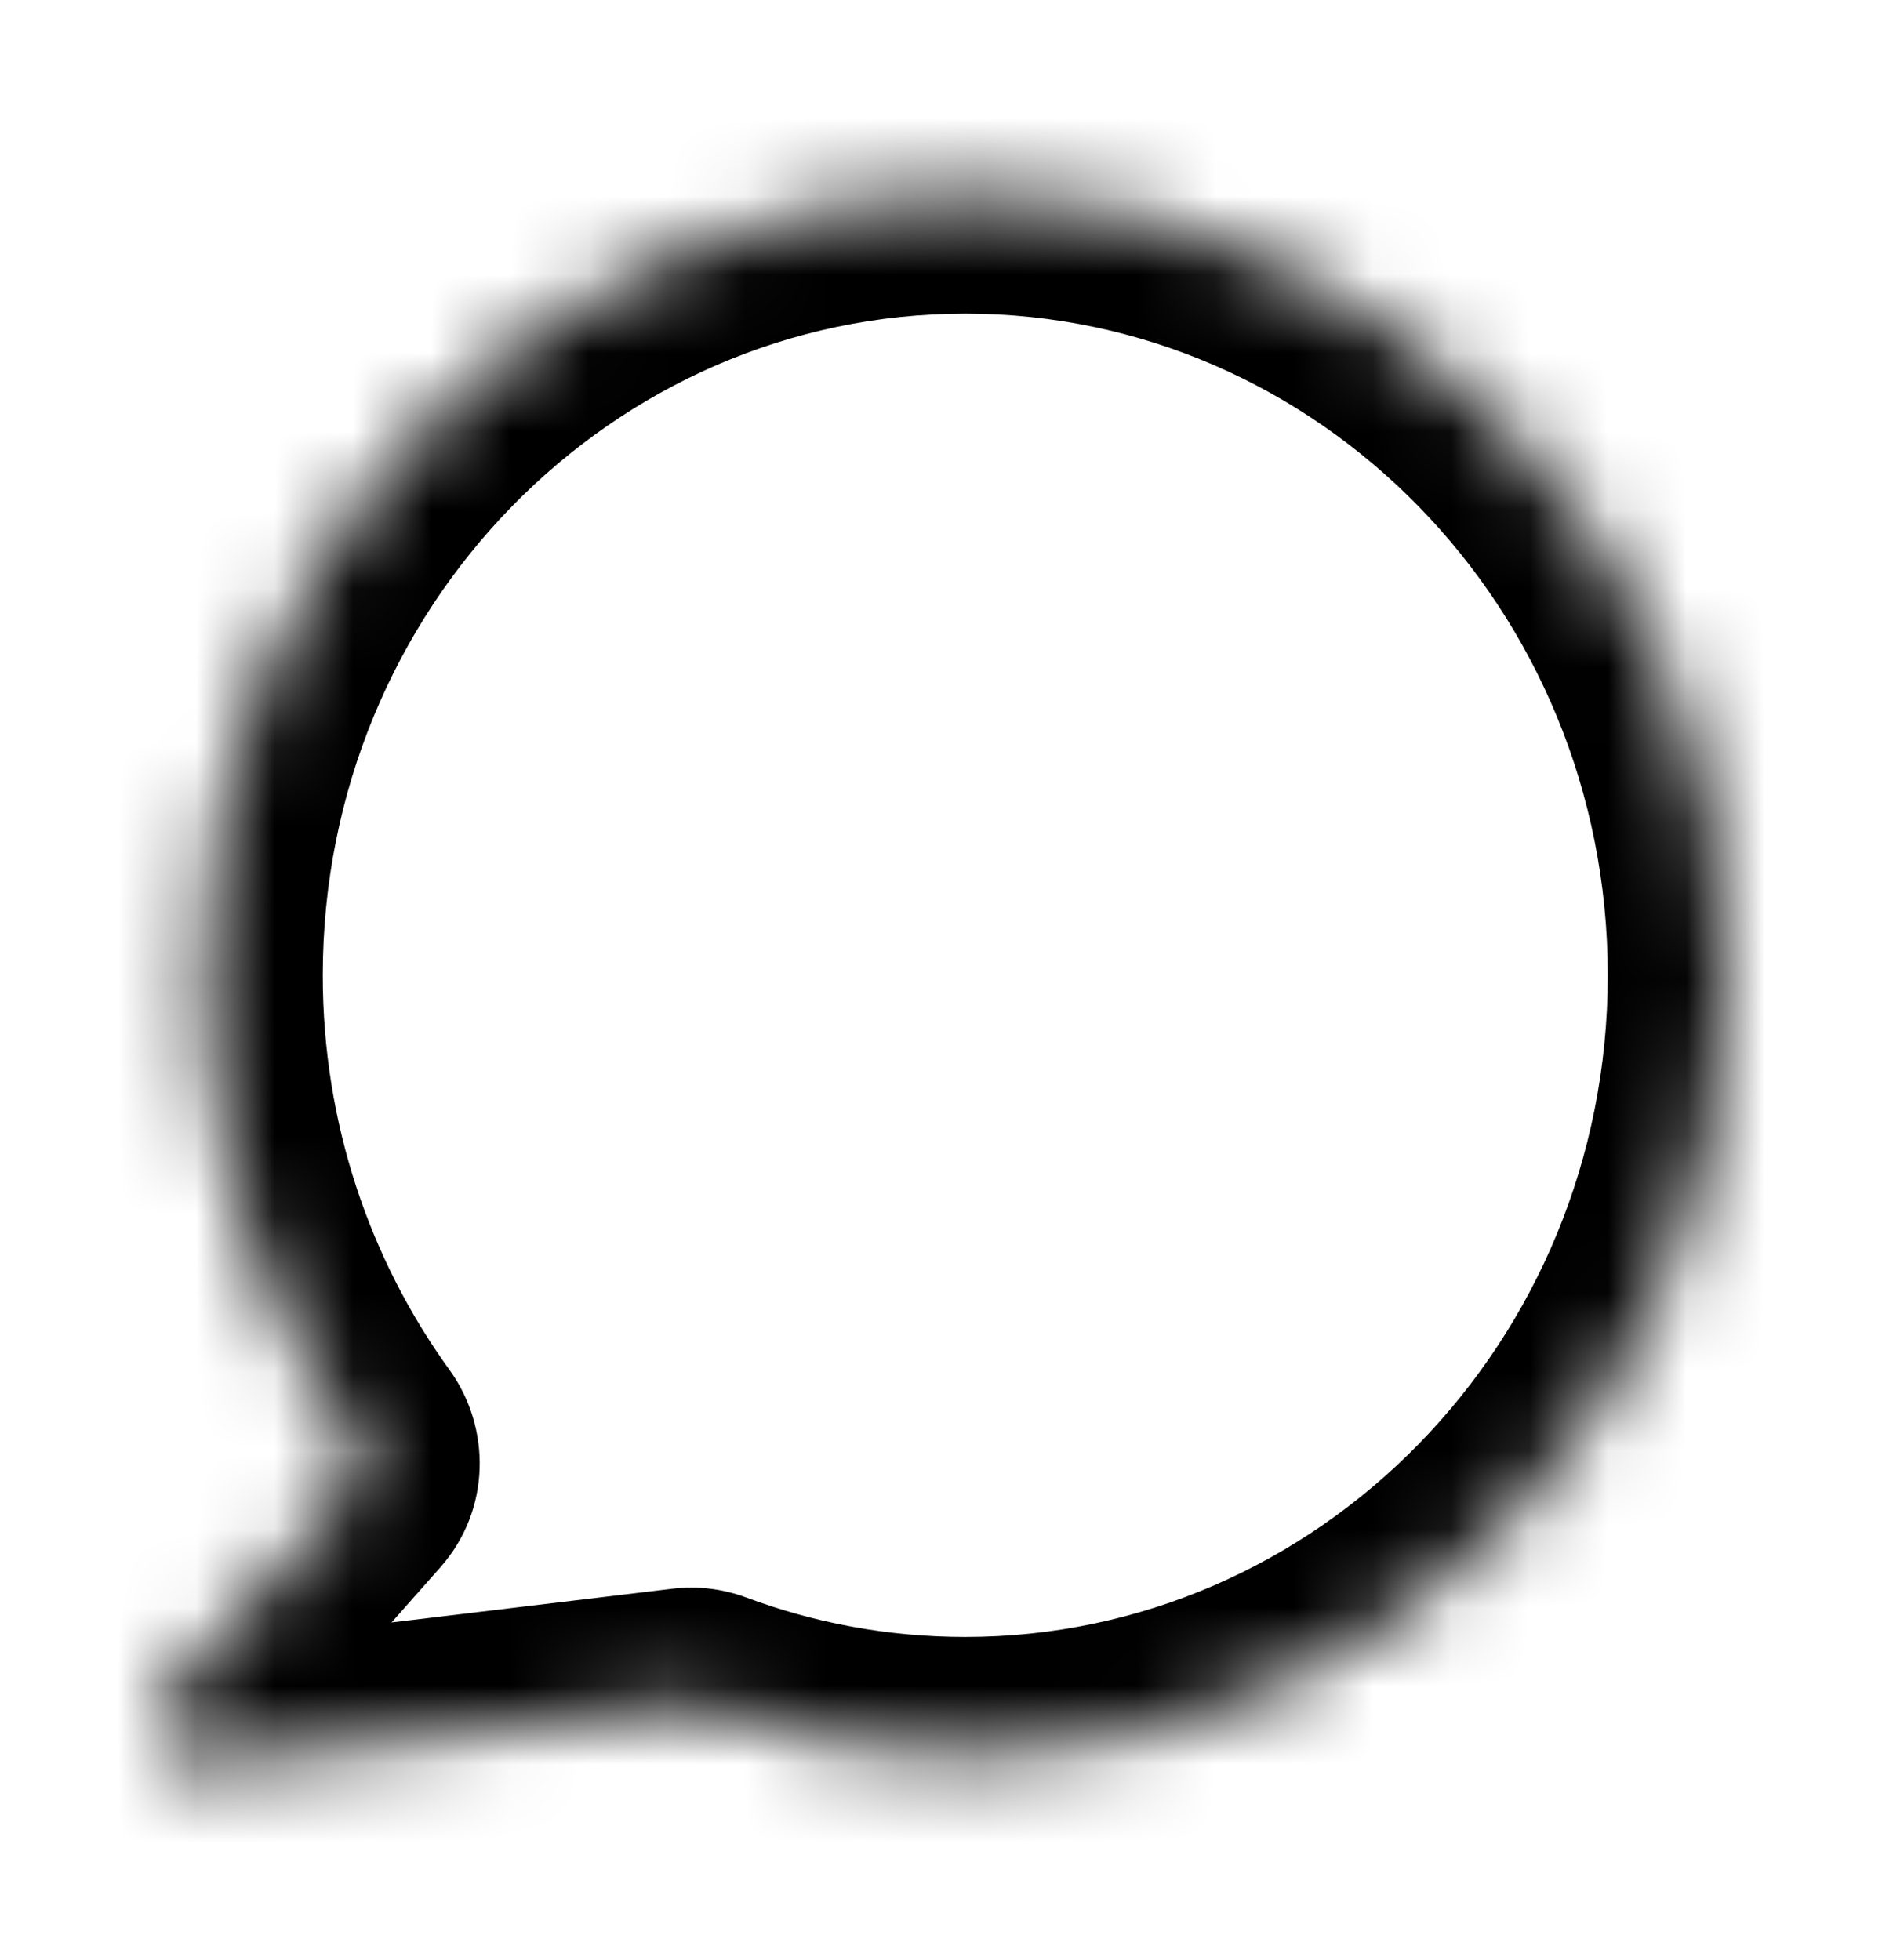 <svg width="24" height="25" viewBox="0 0 24 25" xmlns="http://www.w3.org/2000/svg">
<mask id="path-1-inside-1_723_5380" fill="white">
<path fill-rule="evenodd" clip-rule="evenodd" d="M12.309 22.378C17.663 22.378 22.003 17.928 22.003 12.439C22.003 6.95 17.663 2.5 12.309 2.5C6.956 2.5 2.616 6.95 2.616 12.439C2.616 14.653 3.322 16.699 4.516 18.351C4.658 18.547 4.652 18.816 4.491 18.997L2.127 21.669C1.822 22.013 2.105 22.552 2.561 22.497L8.754 21.752C8.836 21.742 8.918 21.753 8.995 21.782C10.029 22.167 11.145 22.378 12.309 22.378Z" stroke="none"/>
</mask>
<path d="M8.754 21.752L8.575 20.263L8.754 21.752ZM8.995 21.782L9.519 20.376L8.995 21.782ZM2.561 22.497L2.74 23.986L2.561 22.497ZM4.516 18.351L3.301 19.23L4.516 18.351ZM4.491 18.997L5.615 19.991L4.491 18.997ZM20.503 12.439C20.503 17.135 16.8 20.878 12.309 20.878V23.878C18.527 23.878 23.503 18.721 23.503 12.439H20.503ZM12.309 4C16.8 4 20.503 7.743 20.503 12.439H23.503C23.503 6.157 18.527 1 12.309 1V4ZM4.116 12.439C4.116 7.743 7.819 4 12.309 4V1C6.092 1 1.116 6.157 1.116 12.439H4.116ZM5.732 17.472C4.718 16.069 4.116 14.33 4.116 12.439H1.116C1.116 14.976 1.926 17.328 3.301 19.23L5.732 17.472ZM3.25 22.663L5.615 19.991L3.368 18.003L1.004 20.675L3.25 22.663ZM8.575 20.263L2.382 21.007L2.74 23.986L8.933 23.241L8.575 20.263ZM12.309 20.878C11.327 20.878 10.389 20.7 9.519 20.376L8.471 23.187C9.67 23.634 10.963 23.878 12.309 23.878V20.878ZM8.933 23.241C8.767 23.261 8.609 23.238 8.471 23.187L9.519 20.376C9.227 20.267 8.904 20.223 8.575 20.263L8.933 23.241ZM1.004 20.675C-0.215 22.052 0.914 24.206 2.74 23.986L2.382 21.007C3.295 20.898 3.86 21.974 3.25 22.663L1.004 20.675ZM3.301 19.23C3.054 18.888 3.038 18.376 3.368 18.003L5.615 19.991C6.265 19.256 6.263 18.206 5.732 17.472L3.301 19.23Z" mask="url(#path-1-inside-1_723_5380)" stroke="none"/>
</svg>
